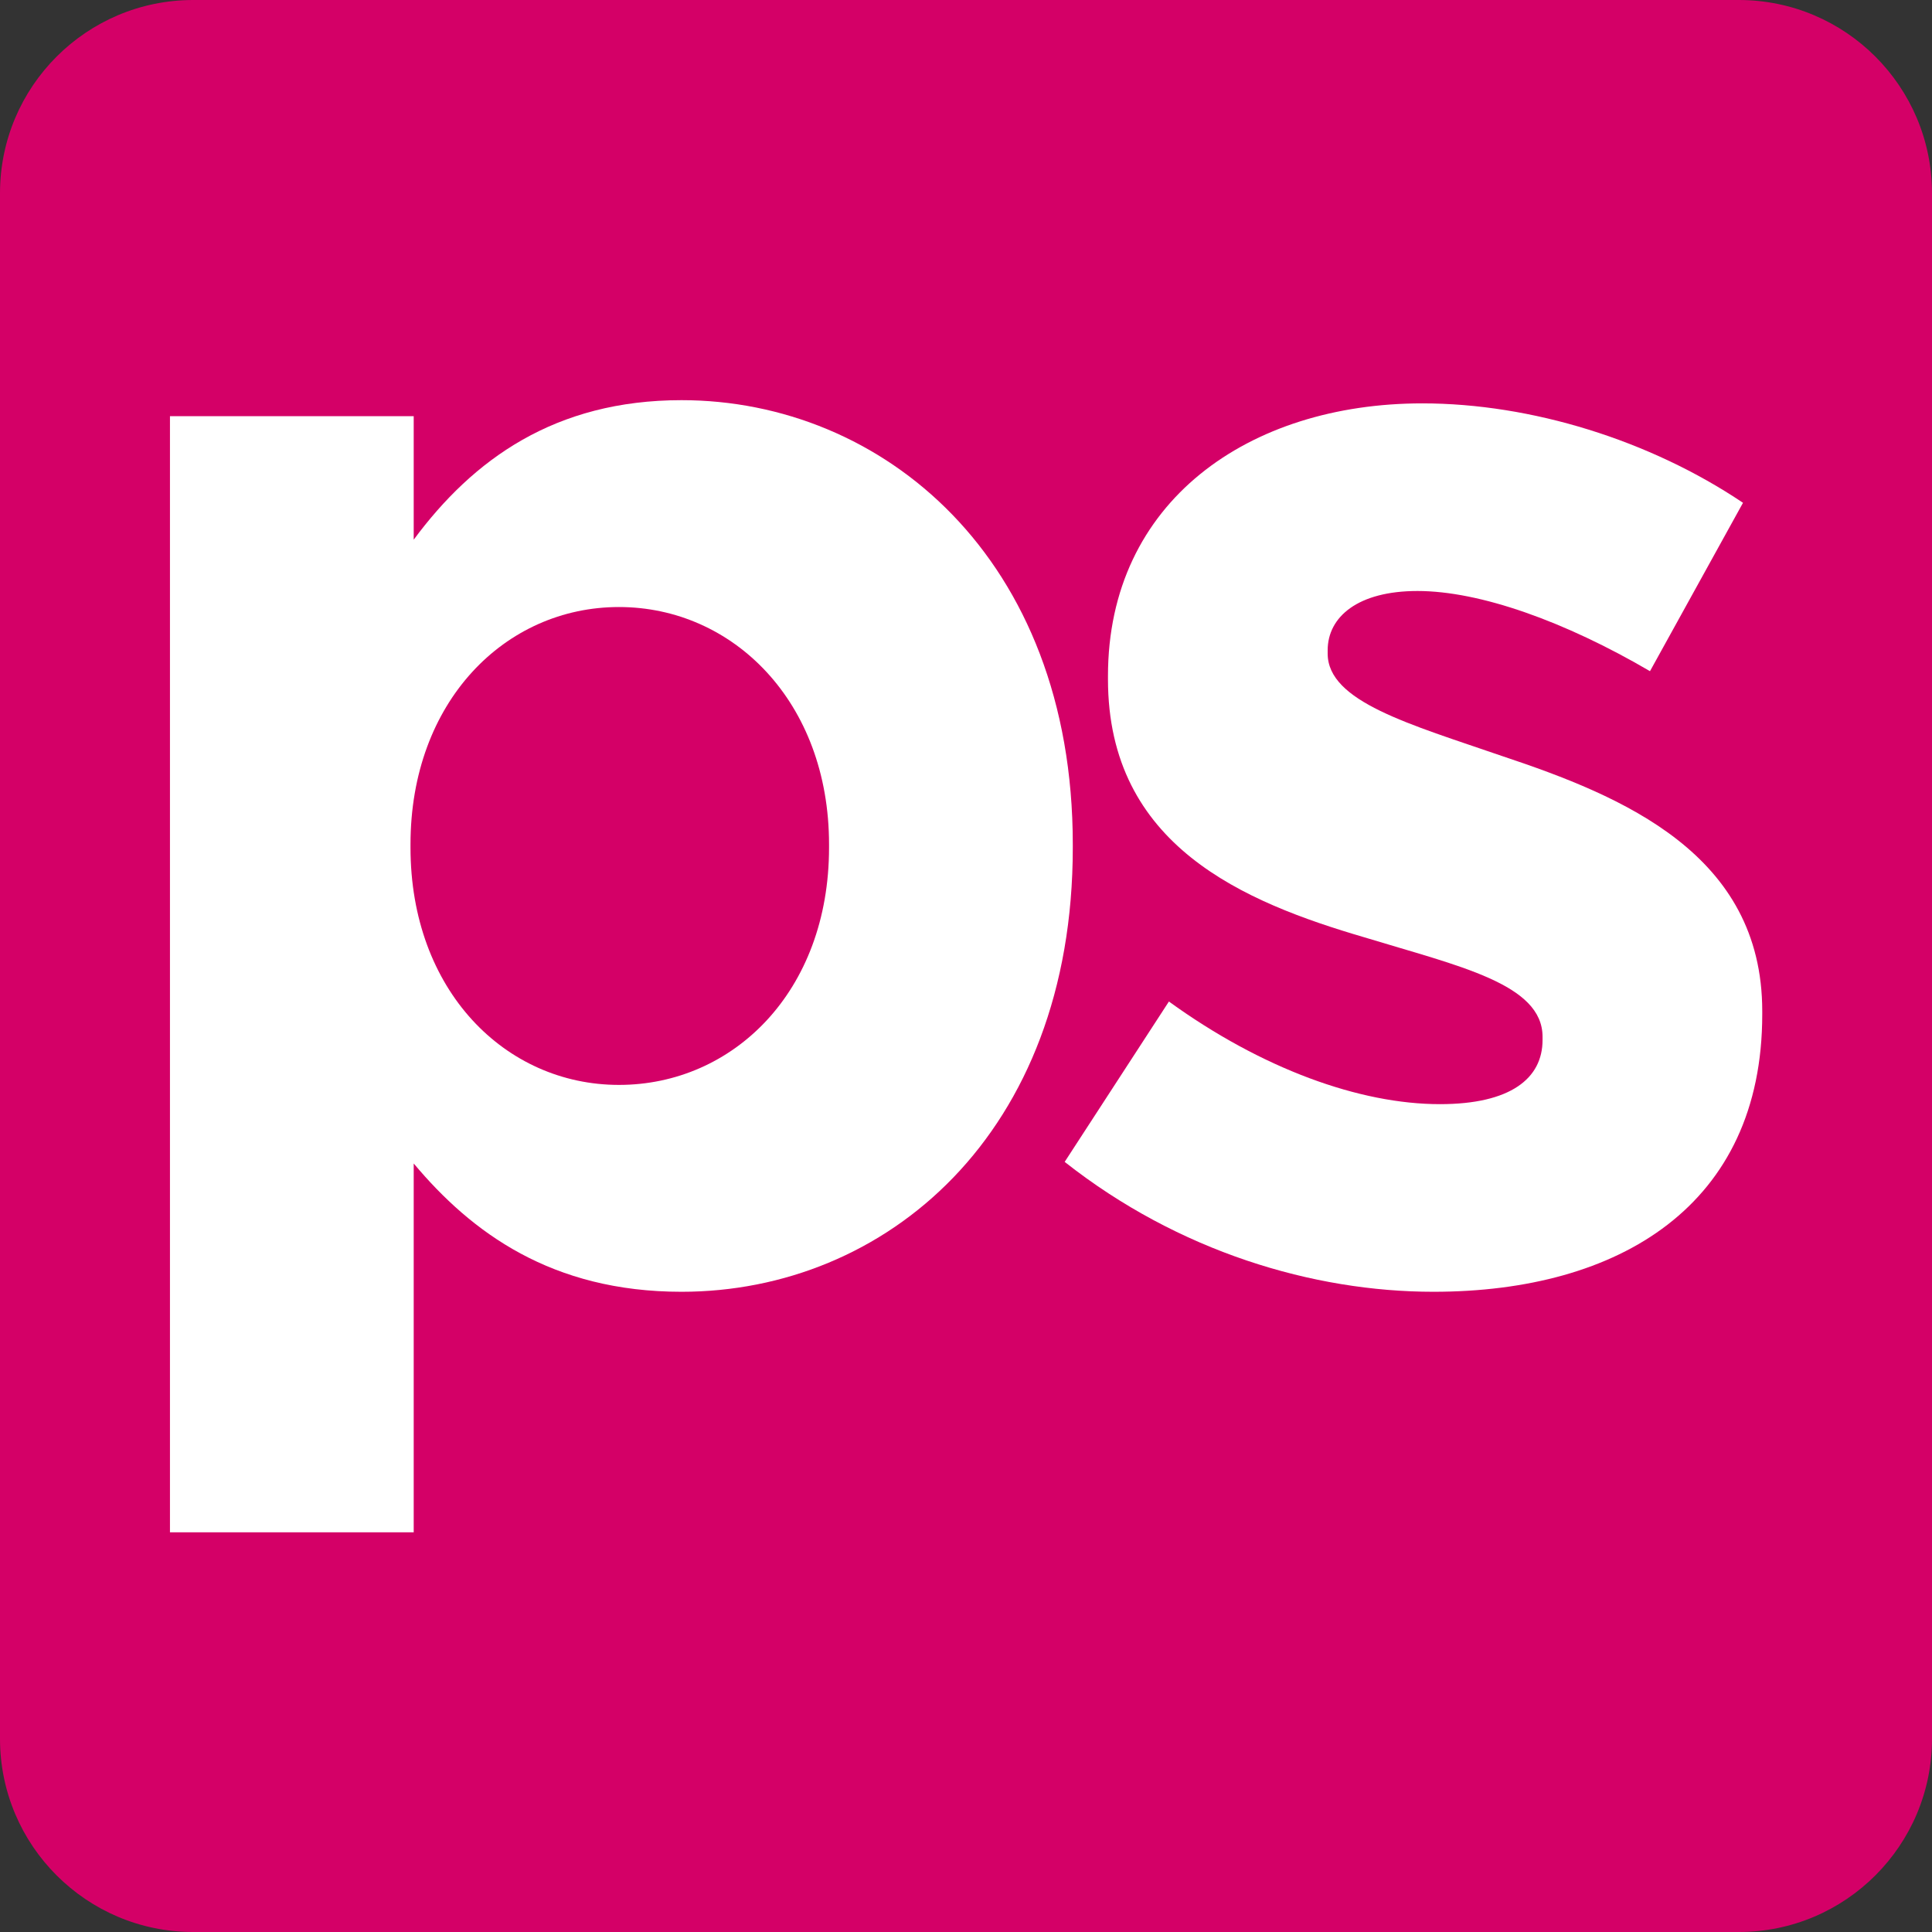 <?xml version="1.0" encoding="UTF-8" standalone="no"?>
<!DOCTYPE svg PUBLIC "-//W3C//DTD SVG 1.1//EN" "http://www.w3.org/Graphics/SVG/1.1/DTD/svg11.dtd">
<svg width="100%" height="100%" viewBox="0 0 512 512" version="1.1" xmlns="http://www.w3.org/2000/svg" xmlns:xlink="http://www.w3.org/1999/xlink" xml:space="preserve" xmlns:serif="http://www.serif.com/" style="fill-rule:evenodd;clip-rule:evenodd;stroke-linejoin:round;stroke-miterlimit:2;">
    <rect x="0" y="0" width="512" height="512" fill="#333333" stroke="none"/>
    <path d="M512,51.2C512,22.942 489.058,0 460.8,0L51.2,0C22.942,0 0,22.942 0,51.2L0,460.8C0,489.058 22.942,512 51.2,512L460.8,512C489.058,512 512,489.058 512,460.8L512,51.2Z" style="fill:rgb(212,0,103);"/>
    <g transform="matrix(33.481,0,0,33.481,-1929.74,-8132.14)">
        <g transform="matrix(12.693,0,0,12.693,58.119,252.986)">
            <path d="M0.631,-0.267L0.631,-0.269C0.631,-0.448 0.512,-0.546 0.387,-0.546C0.308,-0.546 0.257,-0.509 0.22,-0.459L0.22,-0.536L0.068,-0.536L0.068,0.16L0.22,0.16L0.22,-0.07C0.256,-0.027 0.306,0.01 0.387,0.01C0.514,0.01 0.631,-0.088 0.631,-0.267ZM0.479,-0.269L0.479,-0.267C0.479,-0.177 0.419,-0.119 0.348,-0.119C0.277,-0.119 0.218,-0.178 0.218,-0.267L0.218,-0.269C0.218,-0.358 0.277,-0.417 0.348,-0.417C0.419,-0.417 0.479,-0.358 0.479,-0.269Z" style="fill:white;fill-rule:nonzero;"/>
        </g>
        <g transform="matrix(12.693,0,0,12.693,65.734,252.986)">
            <path d="M0.461,-0.163L0.461,-0.165C0.461,-0.263 0.374,-0.299 0.299,-0.324C0.241,-0.344 0.19,-0.358 0.19,-0.388L0.19,-0.39C0.19,-0.411 0.209,-0.427 0.246,-0.427C0.285,-0.427 0.338,-0.408 0.391,-0.377L0.449,-0.482C0.391,-0.521 0.317,-0.544 0.249,-0.544C0.141,-0.544 0.053,-0.483 0.053,-0.374L0.053,-0.372C0.053,-0.268 0.138,-0.233 0.213,-0.211C0.272,-0.193 0.324,-0.182 0.324,-0.149L0.324,-0.147C0.324,-0.123 0.304,-0.107 0.26,-0.107C0.21,-0.107 0.149,-0.129 0.091,-0.171L0.026,-0.071C0.097,-0.015 0.181,0.01 0.256,0.01C0.372,0.01 0.461,-0.044 0.461,-0.163Z" style="fill:white;fill-rule:nonzero;"/>
        </g>
    </g>
</svg>
